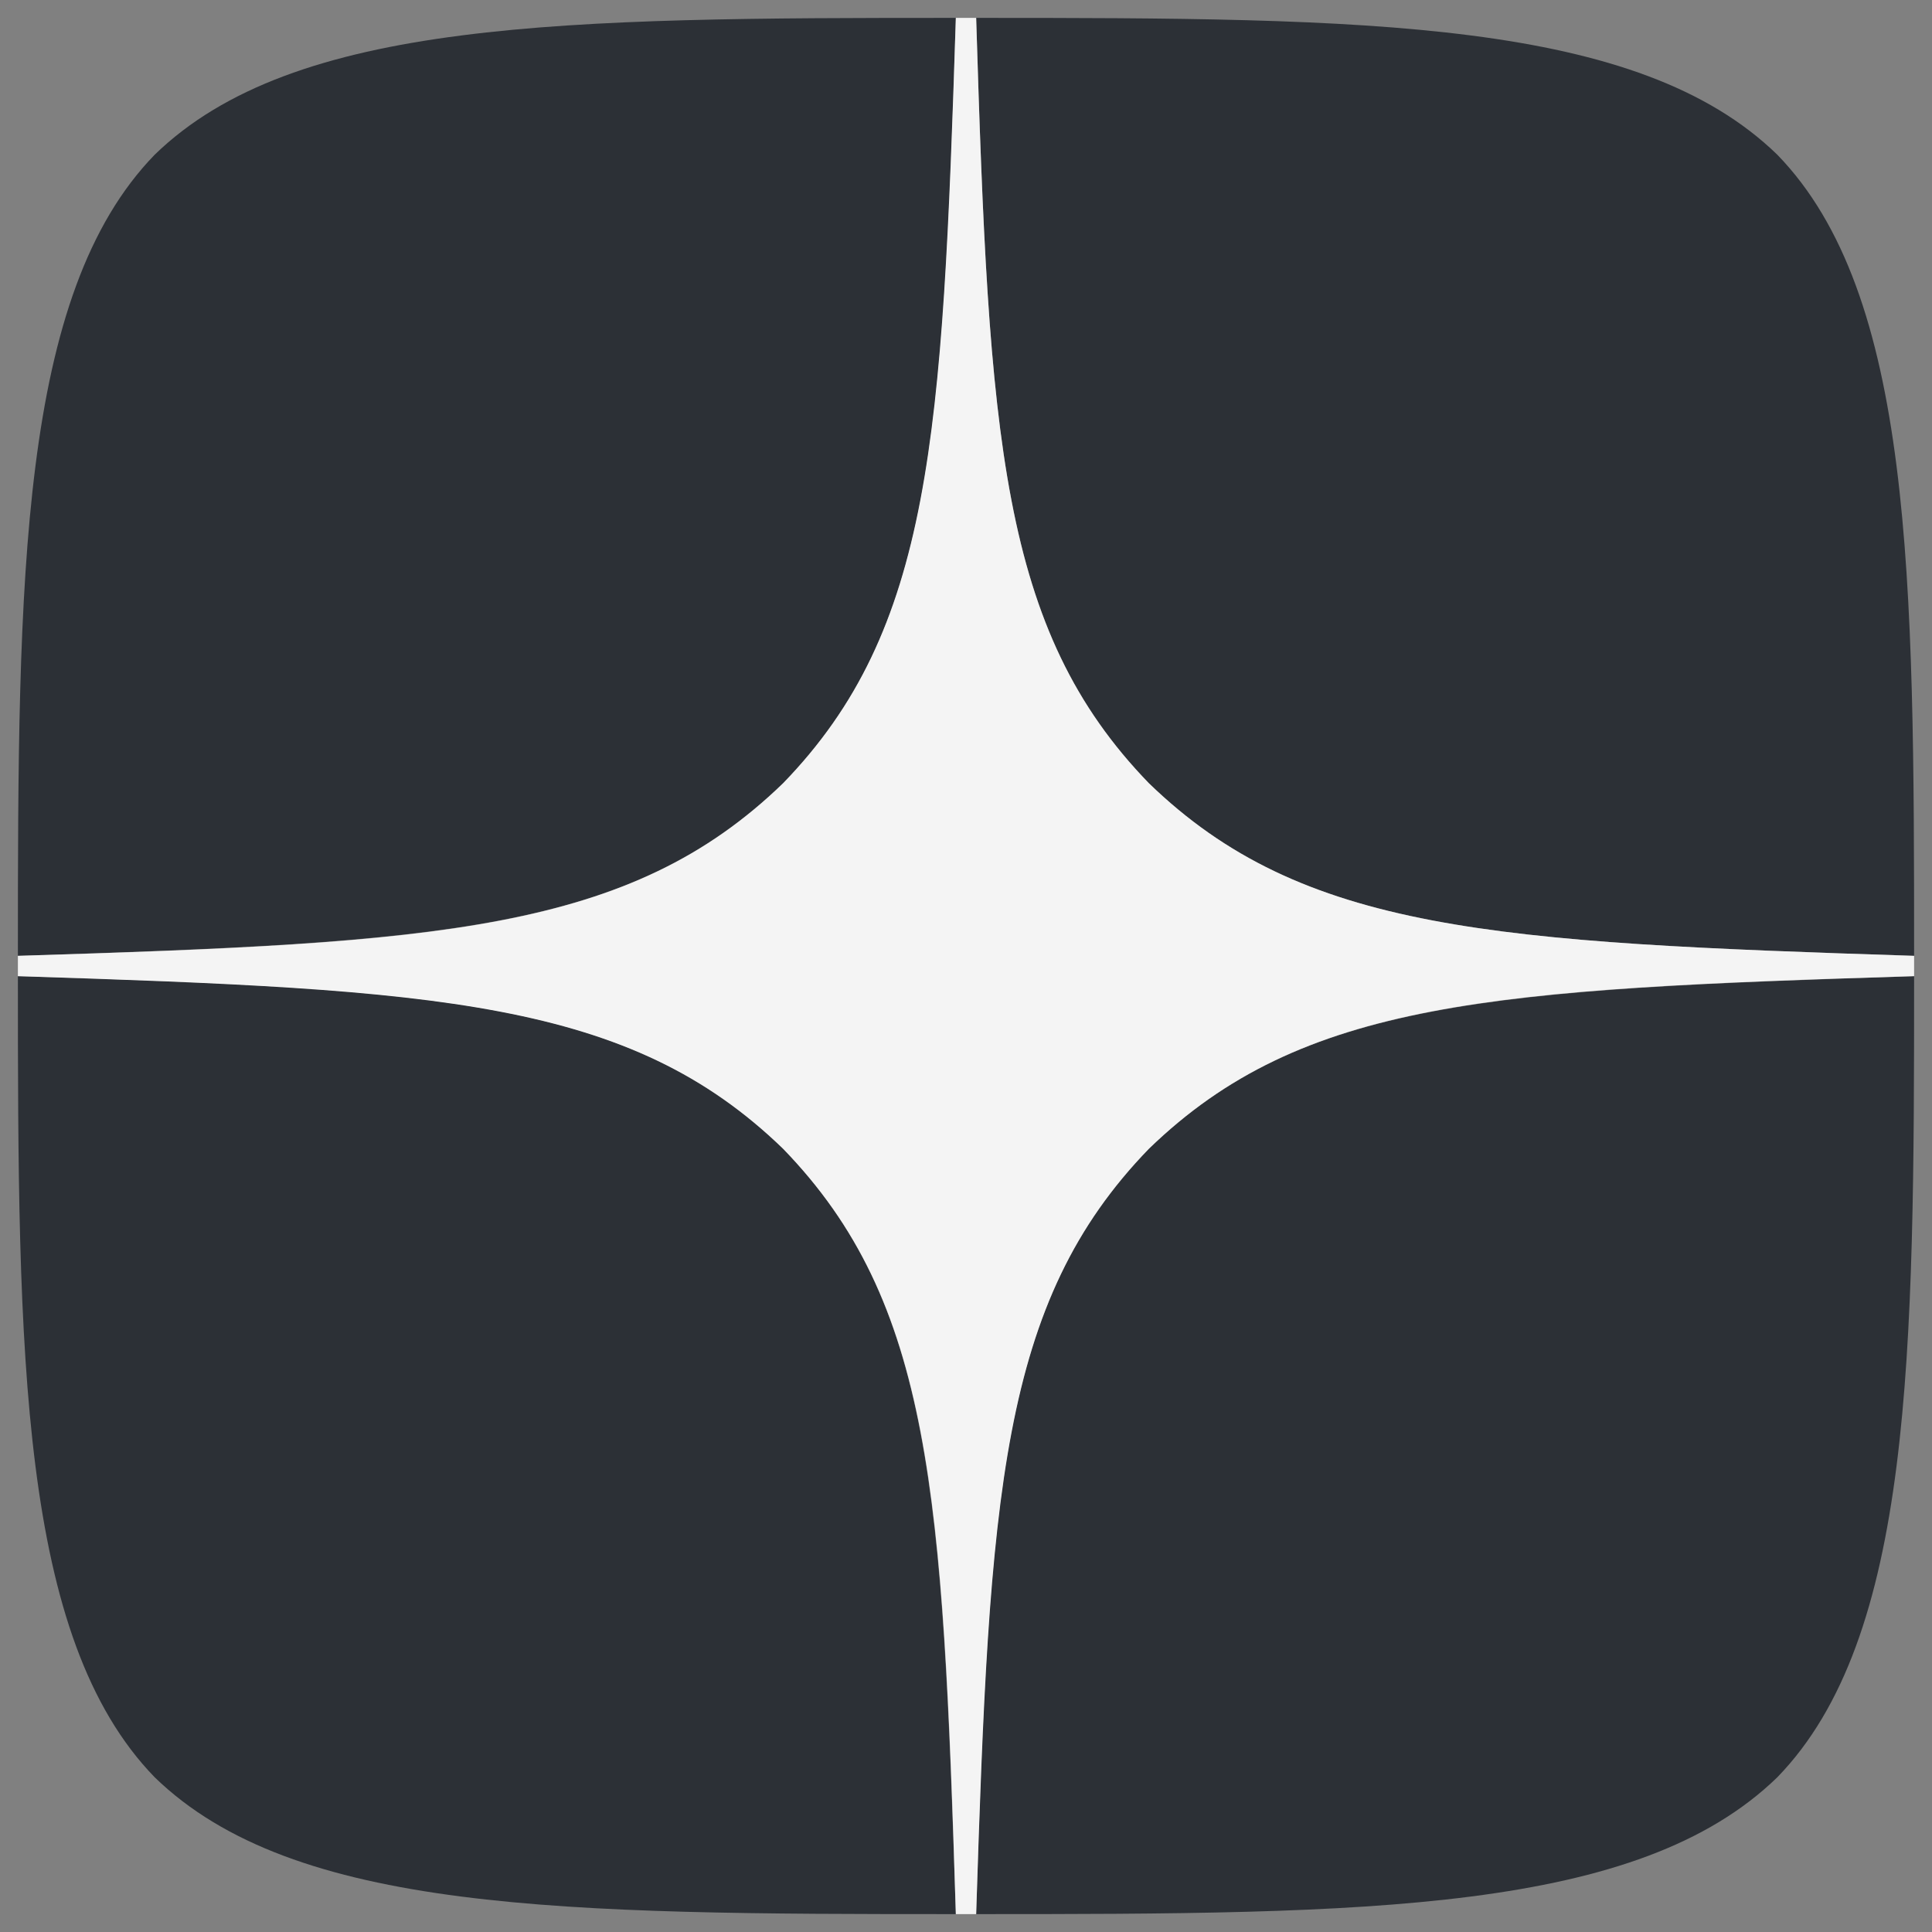 <svg width="27" height="27" viewBox="0 0 27 27" fill="none" xmlns="http://www.w3.org/2000/svg">
<rect x="0" y="0" width="27" height="27" fill="#808080" stroke="none"/>
<path d="M16.055 16.055C13.973 18.204 13.822 20.882 13.642 26.75C19.112 26.75 22.889 26.731 24.838 24.838C26.731 22.889 26.75 18.933 26.75 13.642C20.882 13.831 18.204 13.973 16.055 16.055ZM0.25 13.642C0.25 18.933 0.269 22.889 2.162 24.838C4.111 26.731 7.888 26.75 13.358 26.75C13.169 20.882 13.027 18.204 10.945 16.055C8.796 13.973 6.118 13.822 0.25 13.642ZM13.358 0.25C7.897 0.25 4.111 0.269 2.162 2.162C0.269 4.111 0.25 8.068 0.25 13.358C6.118 13.169 8.796 13.027 10.945 10.945C13.027 8.796 13.178 6.118 13.358 0.25ZM16.055 10.945C13.973 8.796 13.822 6.118 13.642 0.25C19.112 0.25 22.889 0.269 24.838 2.162C26.731 4.111 26.75 8.068 26.75 13.358C20.882 13.169 18.204 13.027 16.055 10.945Z" fill="#2C3036"/>
<path d="M26.75 13.642V13.358C20.882 13.169 18.204 13.027 16.055 10.945C13.973 8.796 13.822 6.118 13.642 0.25H13.358C13.169 6.118 13.027 8.796 10.945 10.945C8.796 13.027 6.118 13.178 0.25 13.358V13.642C6.118 13.831 8.796 13.973 10.945 16.055C13.027 18.204 13.178 20.882 13.358 26.75H13.642C13.831 20.882 13.973 18.204 16.055 16.055C18.204 13.973 20.882 13.822 26.75 13.642Z" fill="#F4F4F4"/>
</svg>
